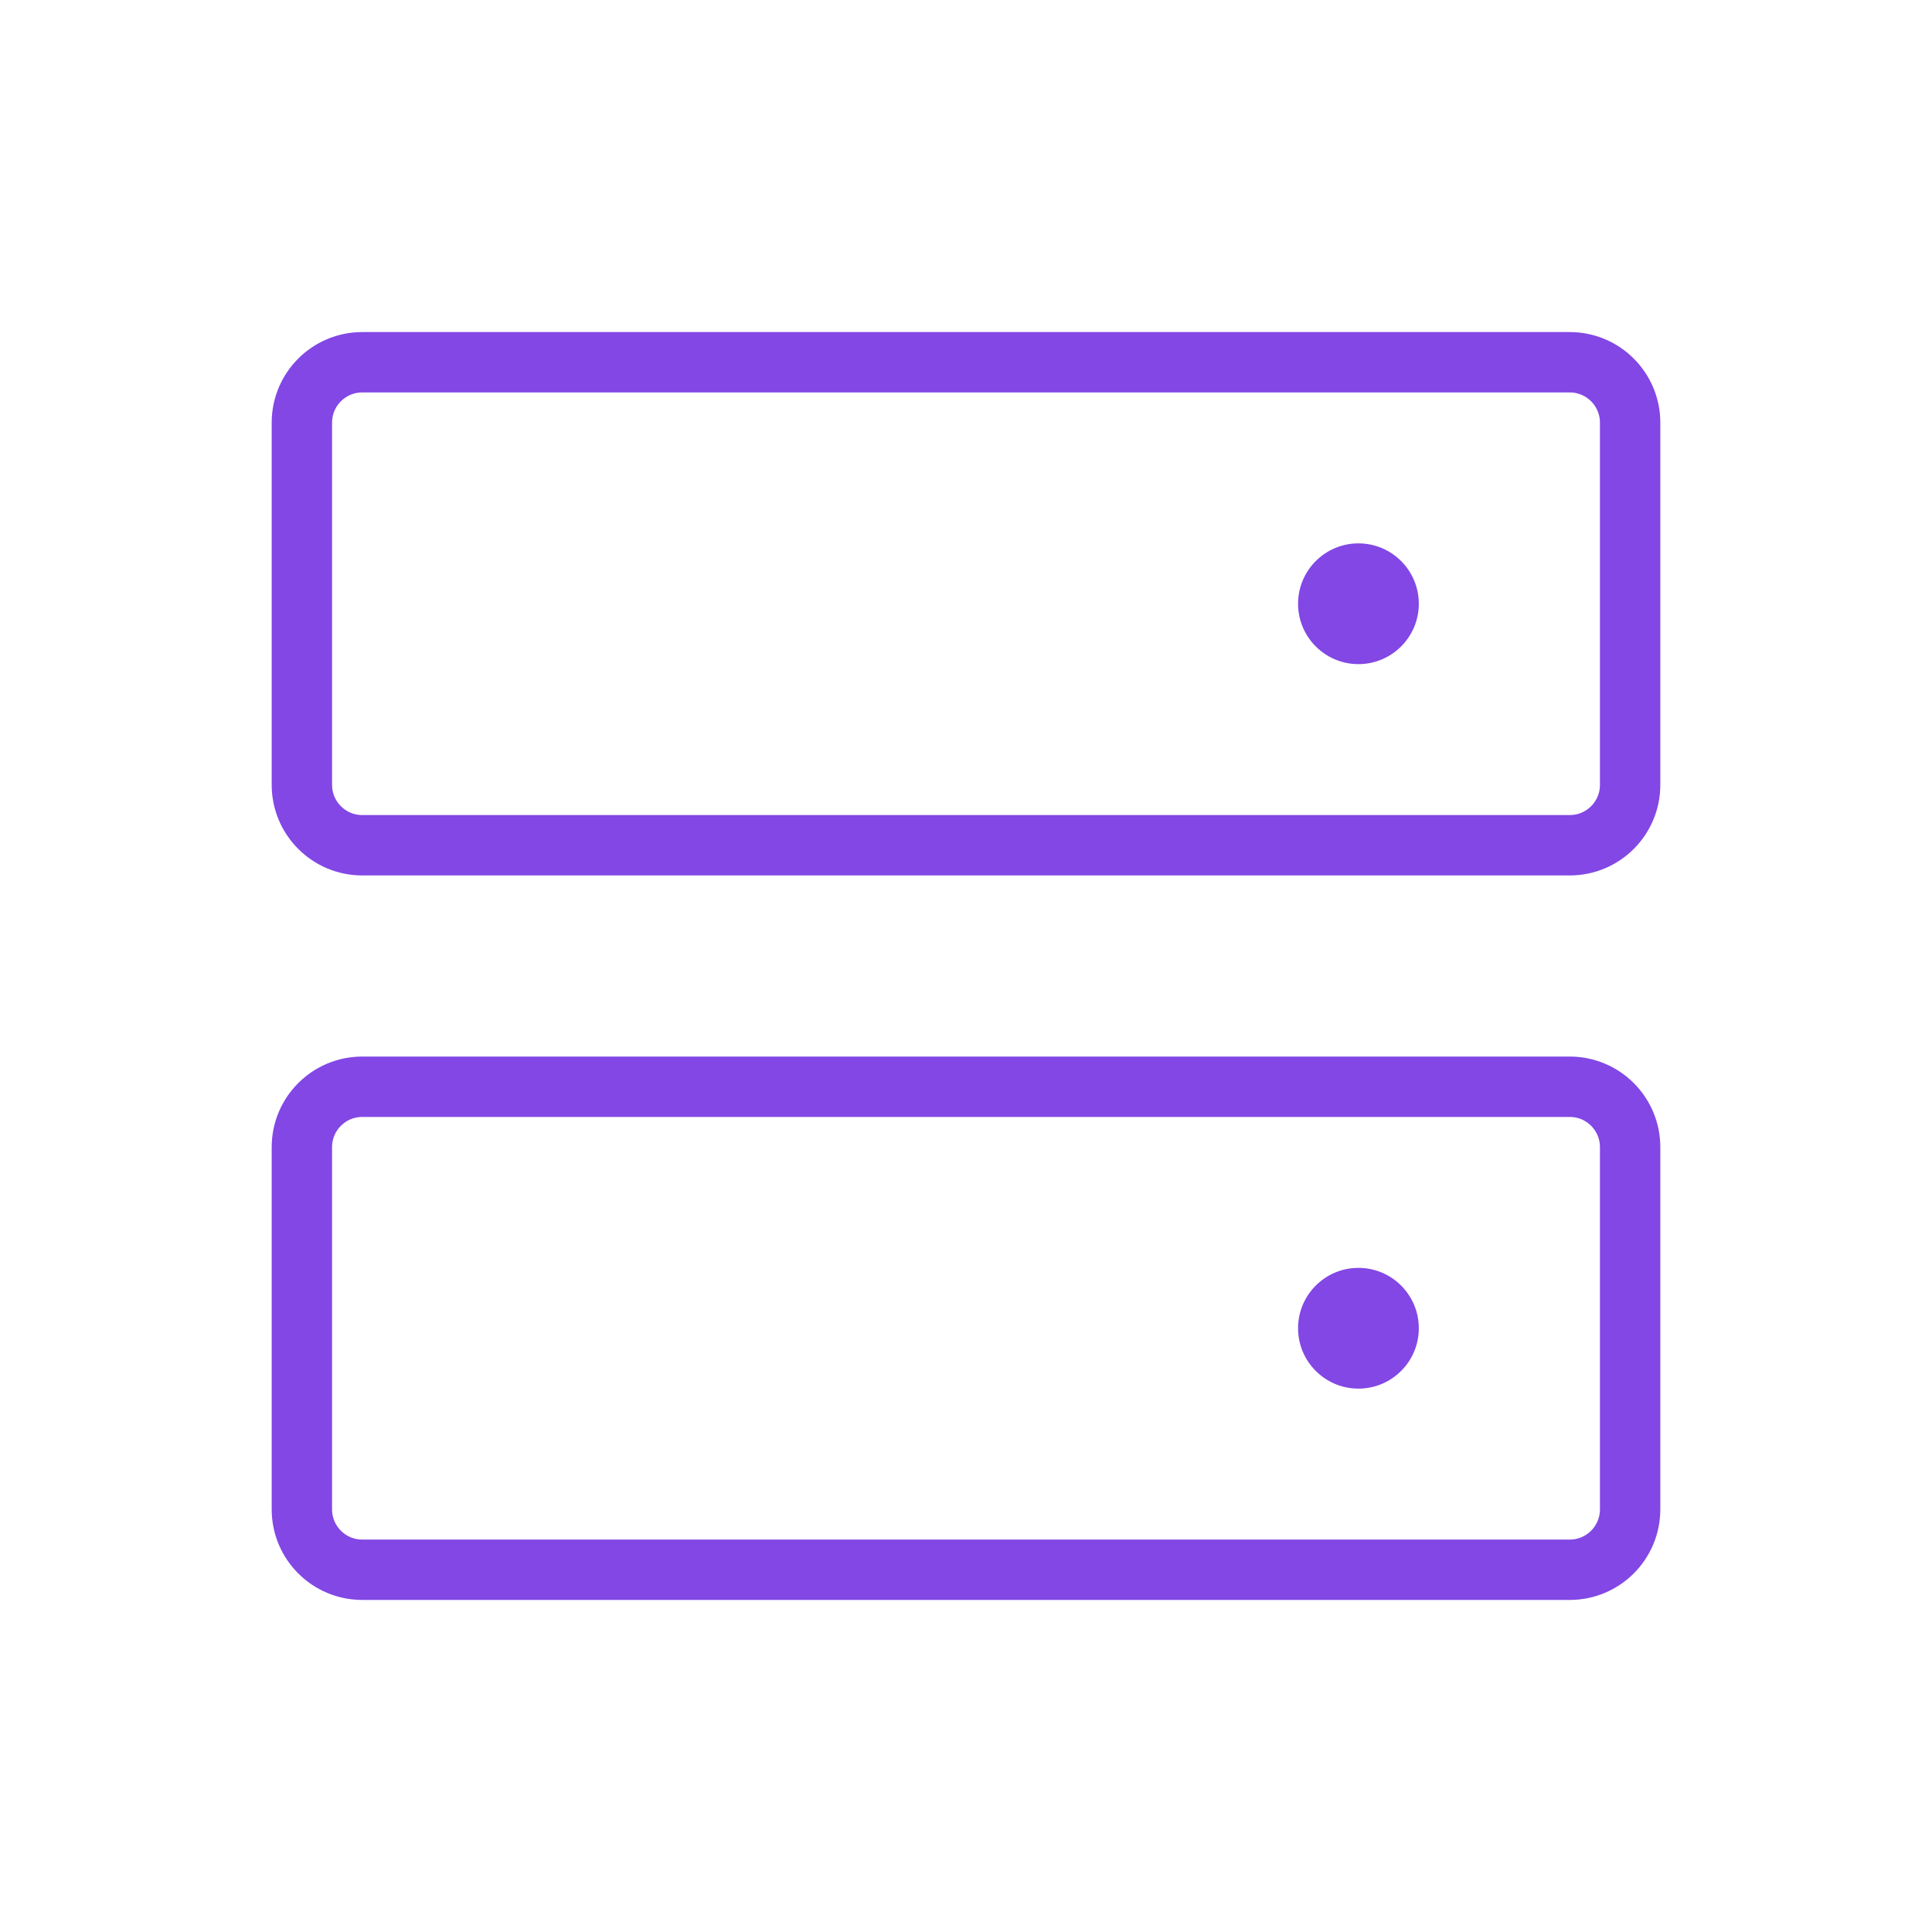 <svg width="32" height="32" viewBox="0 0 32 32" fill="none" xmlns="http://www.w3.org/2000/svg">
<path d="M26 18H6C5.448 18 5 18.448 5 19V25C5 25.552 5.448 26 6 26H26C26.552 26 27 25.552 27 25V19C27 18.448 26.552 18 26 18Z" stroke="#8247E5" stroke-linecap="round" stroke-linejoin="round"/>
<path d="M26 6H6C5.448 6 5 6.448 5 7V13C5 13.552 5.448 14 6 14H26C26.552 14 27 13.552 27 13V7C27 6.448 26.552 6 26 6Z" stroke="#8247E5" stroke-linecap="round" stroke-linejoin="round"/>
<path d="M22.5 23C23.052 23 23.5 22.552 23.5 22C23.5 21.448 23.052 21 22.5 21C21.948 21 21.5 21.448 21.5 22C21.5 22.552 21.948 23 22.5 23Z" fill="#8247E5"/>
<path d="M22.5 11C23.052 11 23.5 10.552 23.5 10C23.5 9.448 23.052 9 22.5 9C21.948 9 21.5 9.448 21.5 10C21.5 10.552 21.948 11 22.5 11Z" fill="#8247E5"/>
</svg>
